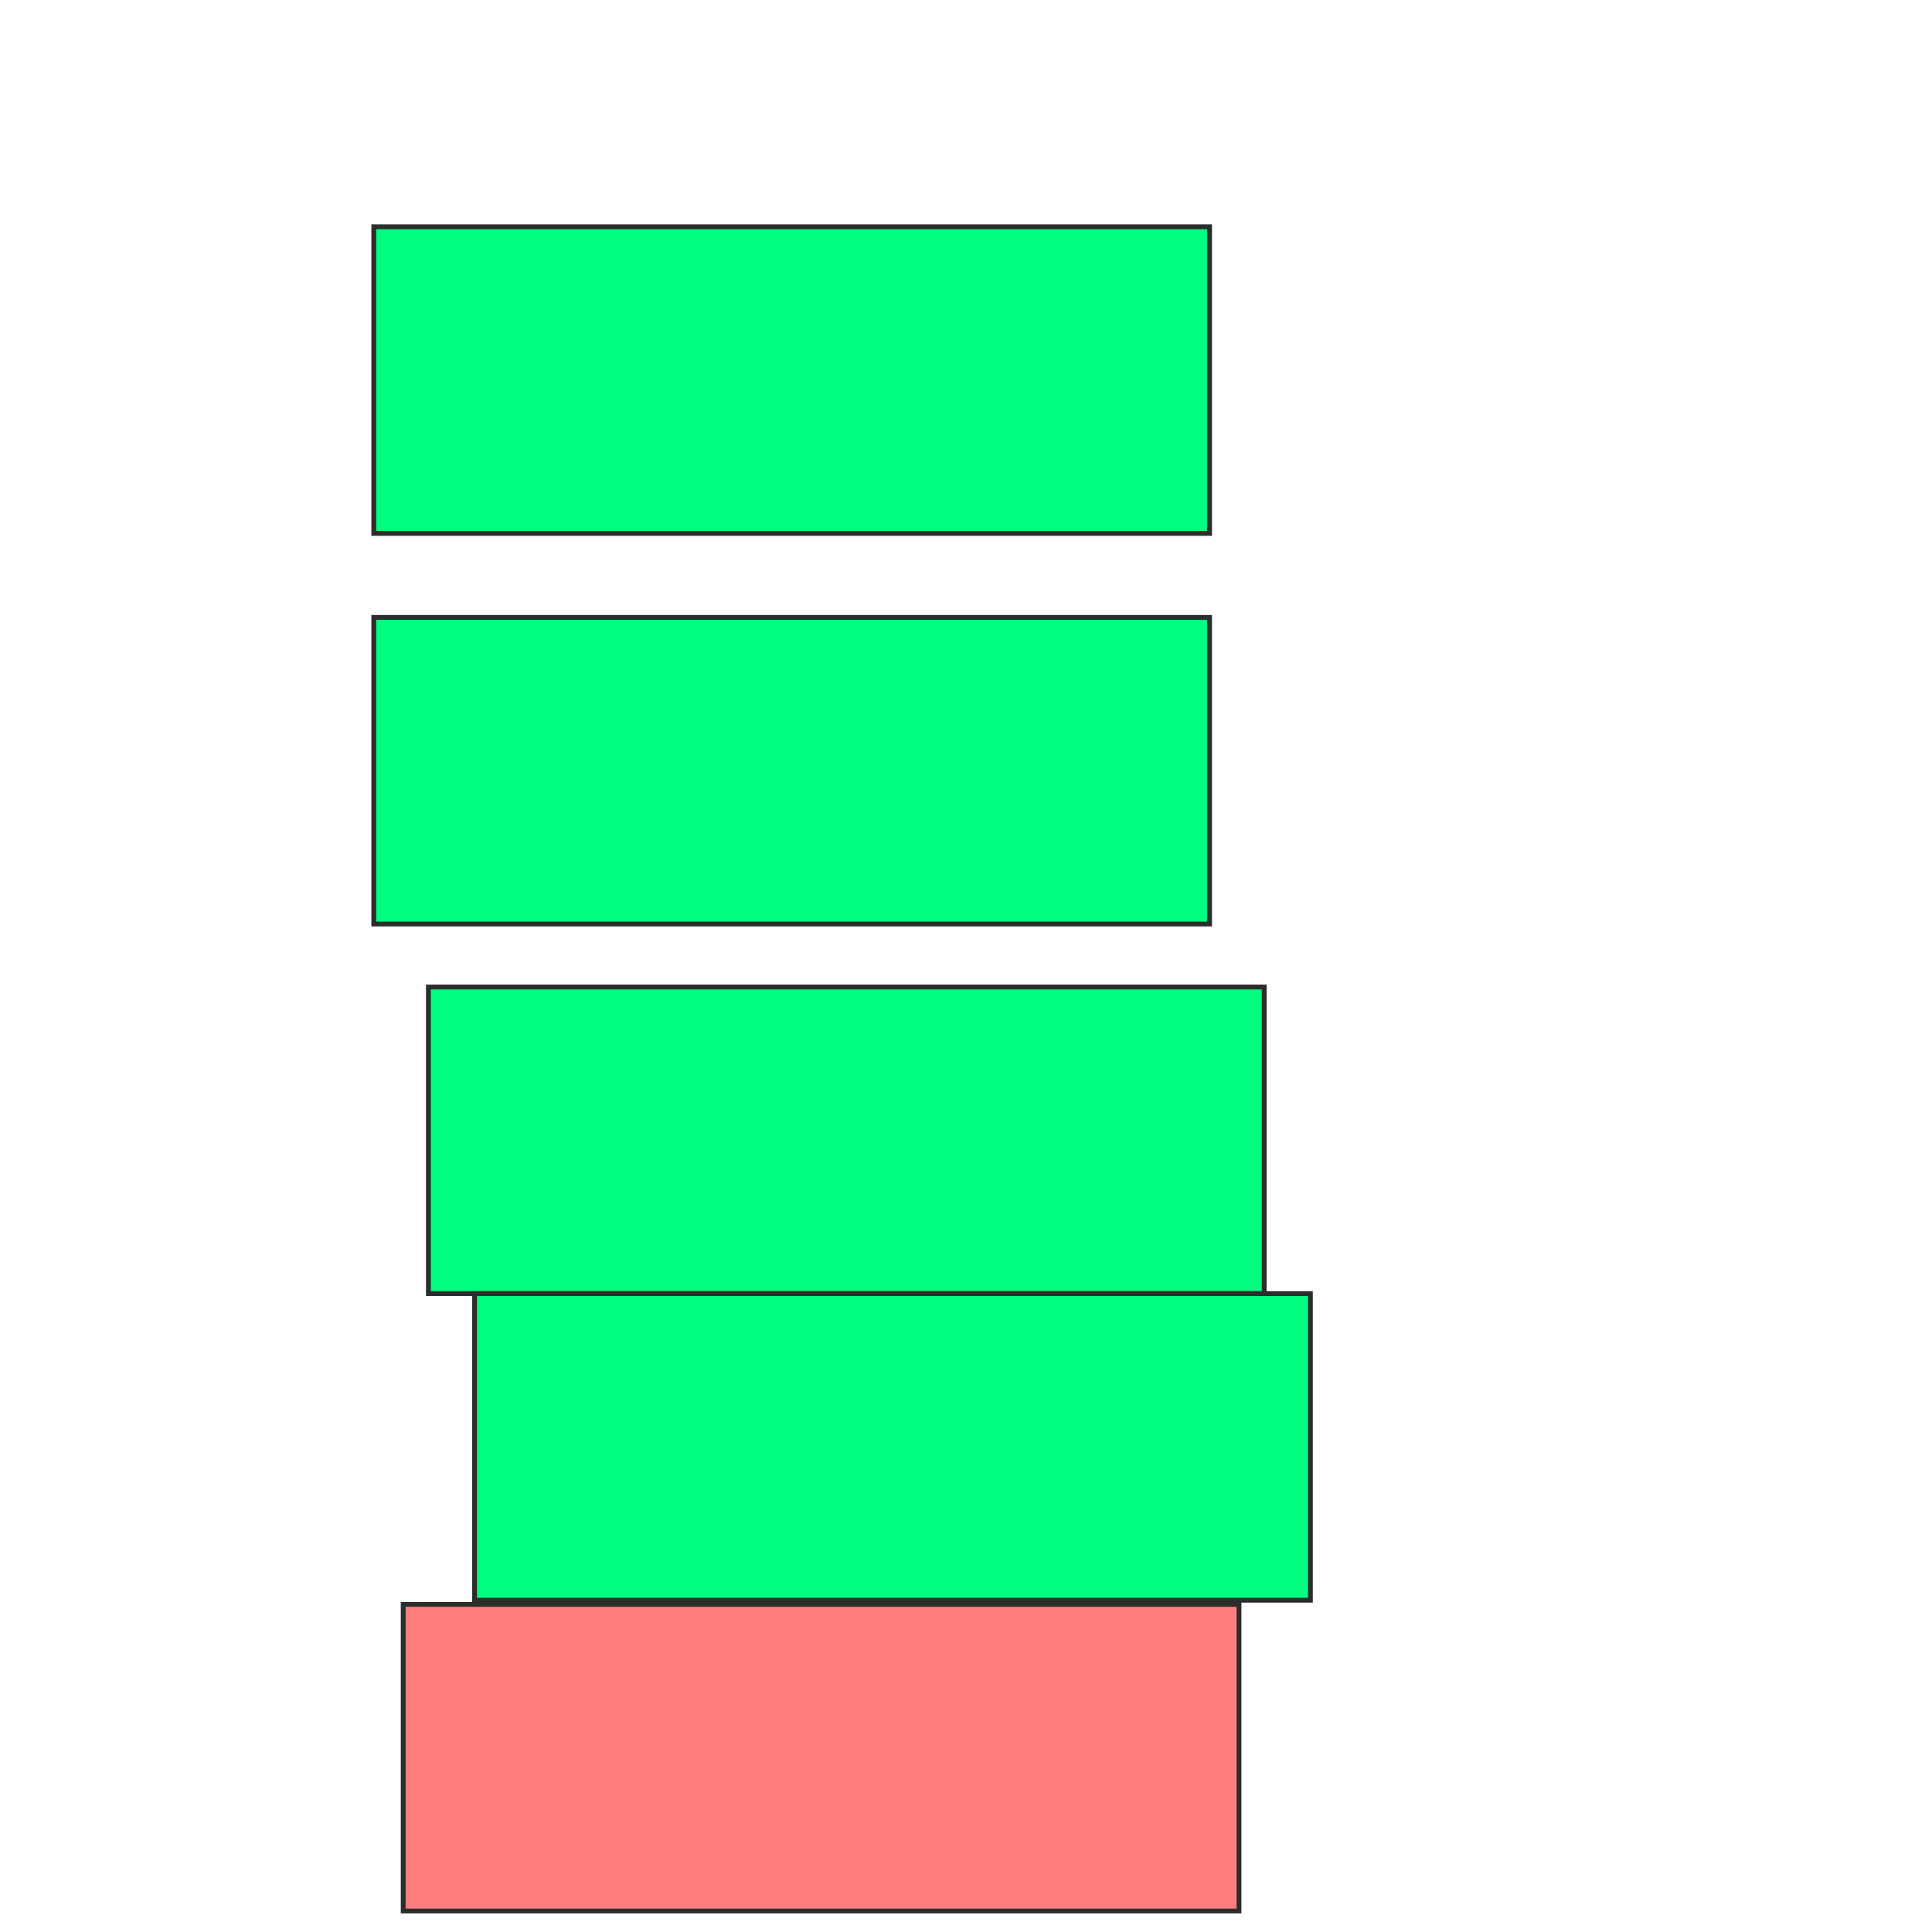 <svg xmlns="http://www.w3.org/2000/svg" width="400" height="400">
 <!-- Created with Image Occlusion Enhanced -->
 <g>
  <title>Labels</title>
 </g>
 <g>
  <title>Masks</title>
  <rect stroke="#2D2D2D" id="cc3039c2f54c482898f35b5601e1a0a2-ao-1" height="63.478" width="173.043" y="46.957" x="77.391" fill="#00ff7f"/>
  <rect id="cc3039c2f54c482898f35b5601e1a0a2-ao-2" stroke="#2D2D2D" height="63.478" width="173.043" y="127.826" x="77.391" fill="#00ff7f"/>
  <rect id="cc3039c2f54c482898f35b5601e1a0a2-ao-3" stroke="#2D2D2D" height="63.478" width="173.043" y="204.348" x="88.696" fill="#00ff7f"/>
  <rect id="cc3039c2f54c482898f35b5601e1a0a2-ao-4" stroke="#2D2D2D" height="63.478" width="173.043" y="267.826" x="98.261" fill="#00ff7f"/>
  <rect id="cc3039c2f54c482898f35b5601e1a0a2-ao-5" stroke="#2D2D2D" height="63.478" width="173.043" y="332.174" x="83.478" fill="#FF7E7E" class="qshape"/>
 </g>
</svg>
